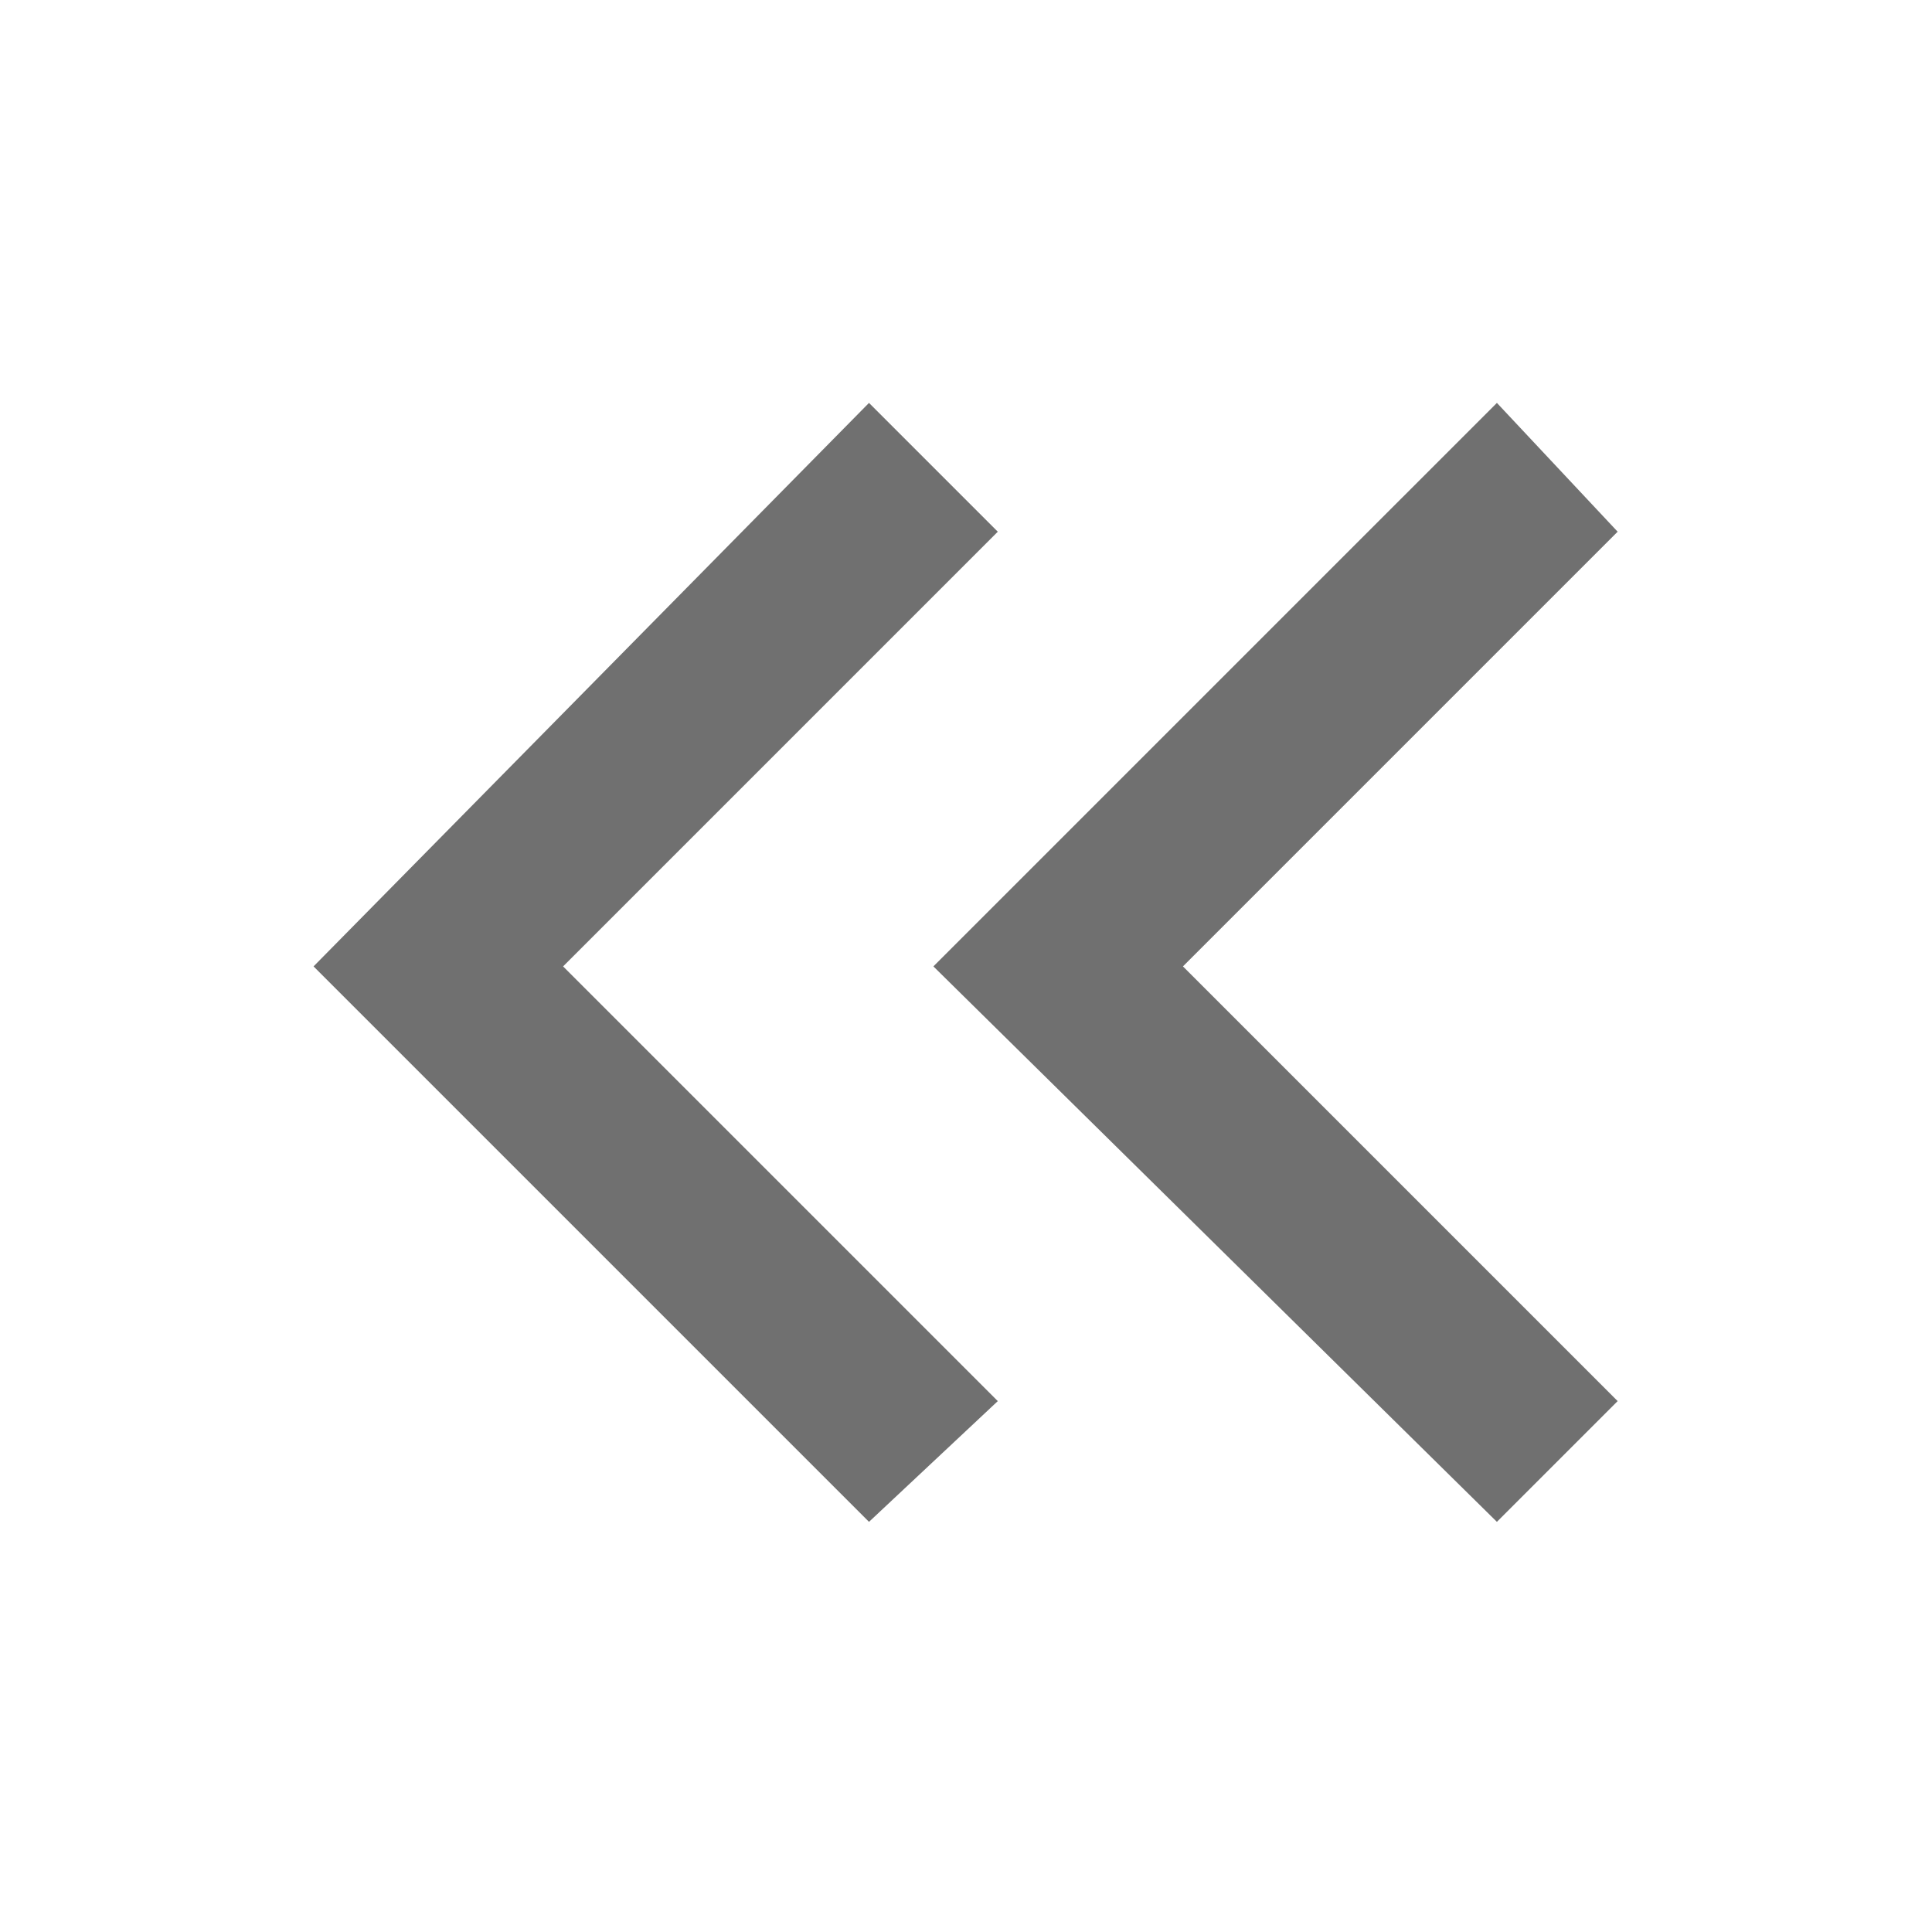 <?xml version="1.0" encoding="utf-8"?>
<!-- Generator: Adobe Illustrator 27.6.1, SVG Export Plug-In . SVG Version: 6.00 Build 0)  -->
<svg version="1.1" id="레이어_1" xmlns="http://www.w3.org/2000/svg" xmlns:xlink="http://www.w3.org/1999/xlink" x="0px"
	 y="0px" viewBox="0 0 24 24" style="enable-background:new 0 0 24 24;" xml:space="preserve">
<style type="text/css">
	.st0{fill:#707070;}
	.st1{fill:none;}
</style>
<g id="그룹_37" transform="translate(-207 463) rotate(-90)">
	<g id="그룹_274" transform="translate(-1120.005 -1287.005)">
		<g id="패스_22">
			<polygon class="st0" points="1564.1,1512.6 1565.6,1514.1 1571,1508.7 1576.4,1514.1 1578,1512.6 1571,1505.6 			"/>
		</g>
		<g id="패스_23">
			<polygon class="st0" points="1564.1,1504.8 1565.6,1506.4 1571,1501 1576.4,1506.4 1578,1504.8 1571,1497.9 			"/>
		</g>
	</g>
	
		<rect id="사각형_14" x="439" y="207" transform="matrix(-2.535182e-06 -1 1 -2.535182e-06 232.001 670)" class="st1" width="24" height="24"/>
</g>
</svg>
